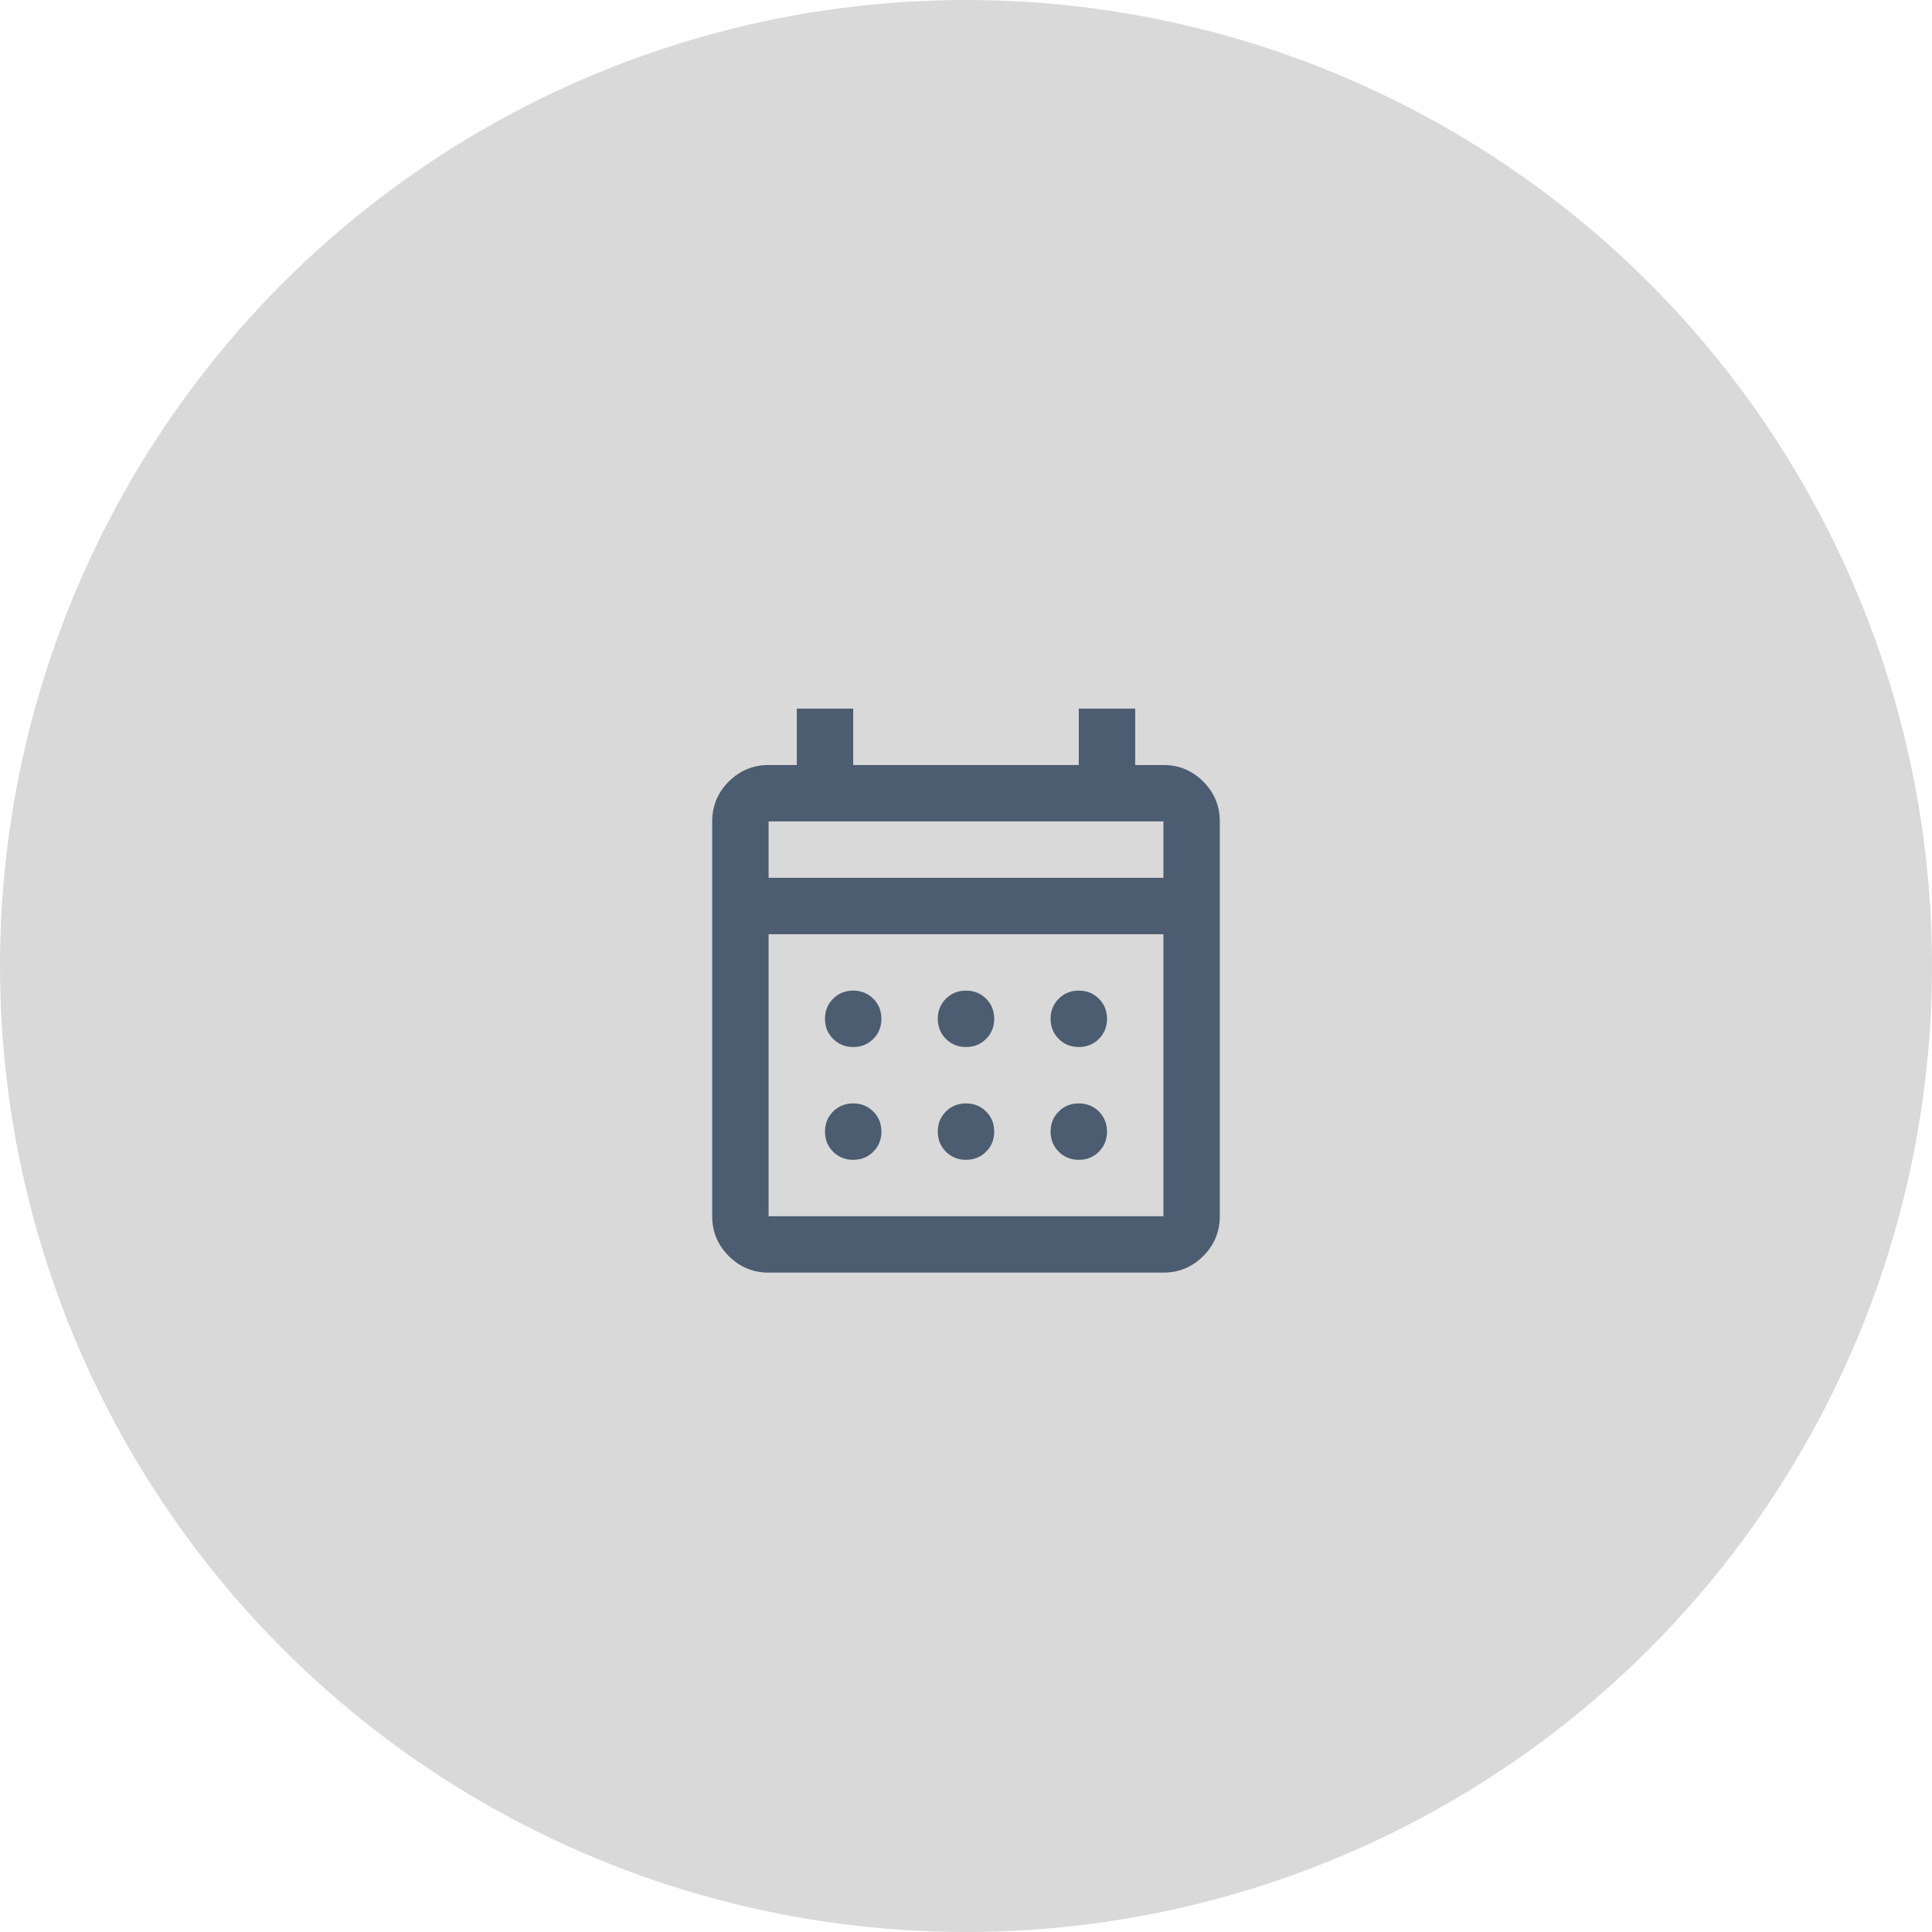 <svg width="314" height="314" viewBox="0 0 314 314" fill="none" xmlns="http://www.w3.org/2000/svg">
<circle cx="157" cy="157" r="157" fill="#D9D9D9"/>
<path d="M124.917 206.833C122.396 206.833 120.238 205.936 118.443 204.141C116.648 202.345 115.75 200.187 115.75 197.667V133.5C115.75 130.979 116.648 128.821 118.443 127.026C120.238 125.231 122.396 124.333 124.917 124.333H129.5V115.167H138.667V124.333H175.333V115.167H184.5V124.333H189.083C191.604 124.333 193.762 125.231 195.557 127.026C197.352 128.821 198.25 130.979 198.25 133.5V197.667C198.25 200.187 197.352 202.345 195.557 204.141C193.762 205.936 191.604 206.833 189.083 206.833H124.917ZM124.917 197.667H189.083V151.833H124.917V197.667ZM124.917 142.667H189.083V133.5H124.917V142.667ZM157 170.167C155.701 170.167 154.613 169.727 153.734 168.849C152.856 167.97 152.417 166.882 152.417 165.583C152.417 164.285 152.856 163.196 153.734 162.318C154.613 161.439 155.701 161 157 161C158.299 161 159.387 161.439 160.266 162.318C161.144 163.196 161.583 164.285 161.583 165.583C161.583 166.882 161.144 167.97 160.266 168.849C159.387 169.727 158.299 170.167 157 170.167ZM138.667 170.167C137.368 170.167 136.28 169.727 135.401 168.849C134.523 167.97 134.083 166.882 134.083 165.583C134.083 164.285 134.523 163.196 135.401 162.318C136.28 161.439 137.368 161 138.667 161C139.965 161 141.054 161.439 141.932 162.318C142.811 163.196 143.25 164.285 143.25 165.583C143.25 166.882 142.811 167.97 141.932 168.849C141.054 169.727 139.965 170.167 138.667 170.167ZM175.333 170.167C174.035 170.167 172.946 169.727 172.068 168.849C171.189 167.97 170.75 166.882 170.75 165.583C170.75 164.285 171.189 163.196 172.068 162.318C172.946 161.439 174.035 161 175.333 161C176.632 161 177.72 161.439 178.599 162.318C179.477 163.196 179.917 164.285 179.917 165.583C179.917 166.882 179.477 167.97 178.599 168.849C177.72 169.727 176.632 170.167 175.333 170.167ZM157 188.5C155.701 188.5 154.613 188.061 153.734 187.182C152.856 186.304 152.417 185.215 152.417 183.917C152.417 182.618 152.856 181.529 153.734 180.651C154.613 179.773 155.701 179.333 157 179.333C158.299 179.333 159.387 179.773 160.266 180.651C161.144 181.529 161.583 182.618 161.583 183.917C161.583 185.215 161.144 186.304 160.266 187.182C159.387 188.061 158.299 188.5 157 188.5ZM138.667 188.5C137.368 188.5 136.28 188.061 135.401 187.182C134.523 186.304 134.083 185.215 134.083 183.917C134.083 182.618 134.523 181.529 135.401 180.651C136.28 179.773 137.368 179.333 138.667 179.333C139.965 179.333 141.054 179.773 141.932 180.651C142.811 181.529 143.25 182.618 143.25 183.917C143.25 185.215 142.811 186.304 141.932 187.182C141.054 188.061 139.965 188.5 138.667 188.5ZM175.333 188.5C174.035 188.5 172.946 188.061 172.068 187.182C171.189 186.304 170.75 185.215 170.75 183.917C170.75 182.618 171.189 181.529 172.068 180.651C172.946 179.773 174.035 179.333 175.333 179.333C176.632 179.333 177.72 179.773 178.599 180.651C179.477 181.529 179.917 182.618 179.917 183.917C179.917 185.215 179.477 186.304 178.599 187.182C177.72 188.061 176.632 188.5 175.333 188.5Z" fill="#4C5C71"/>
</svg>
